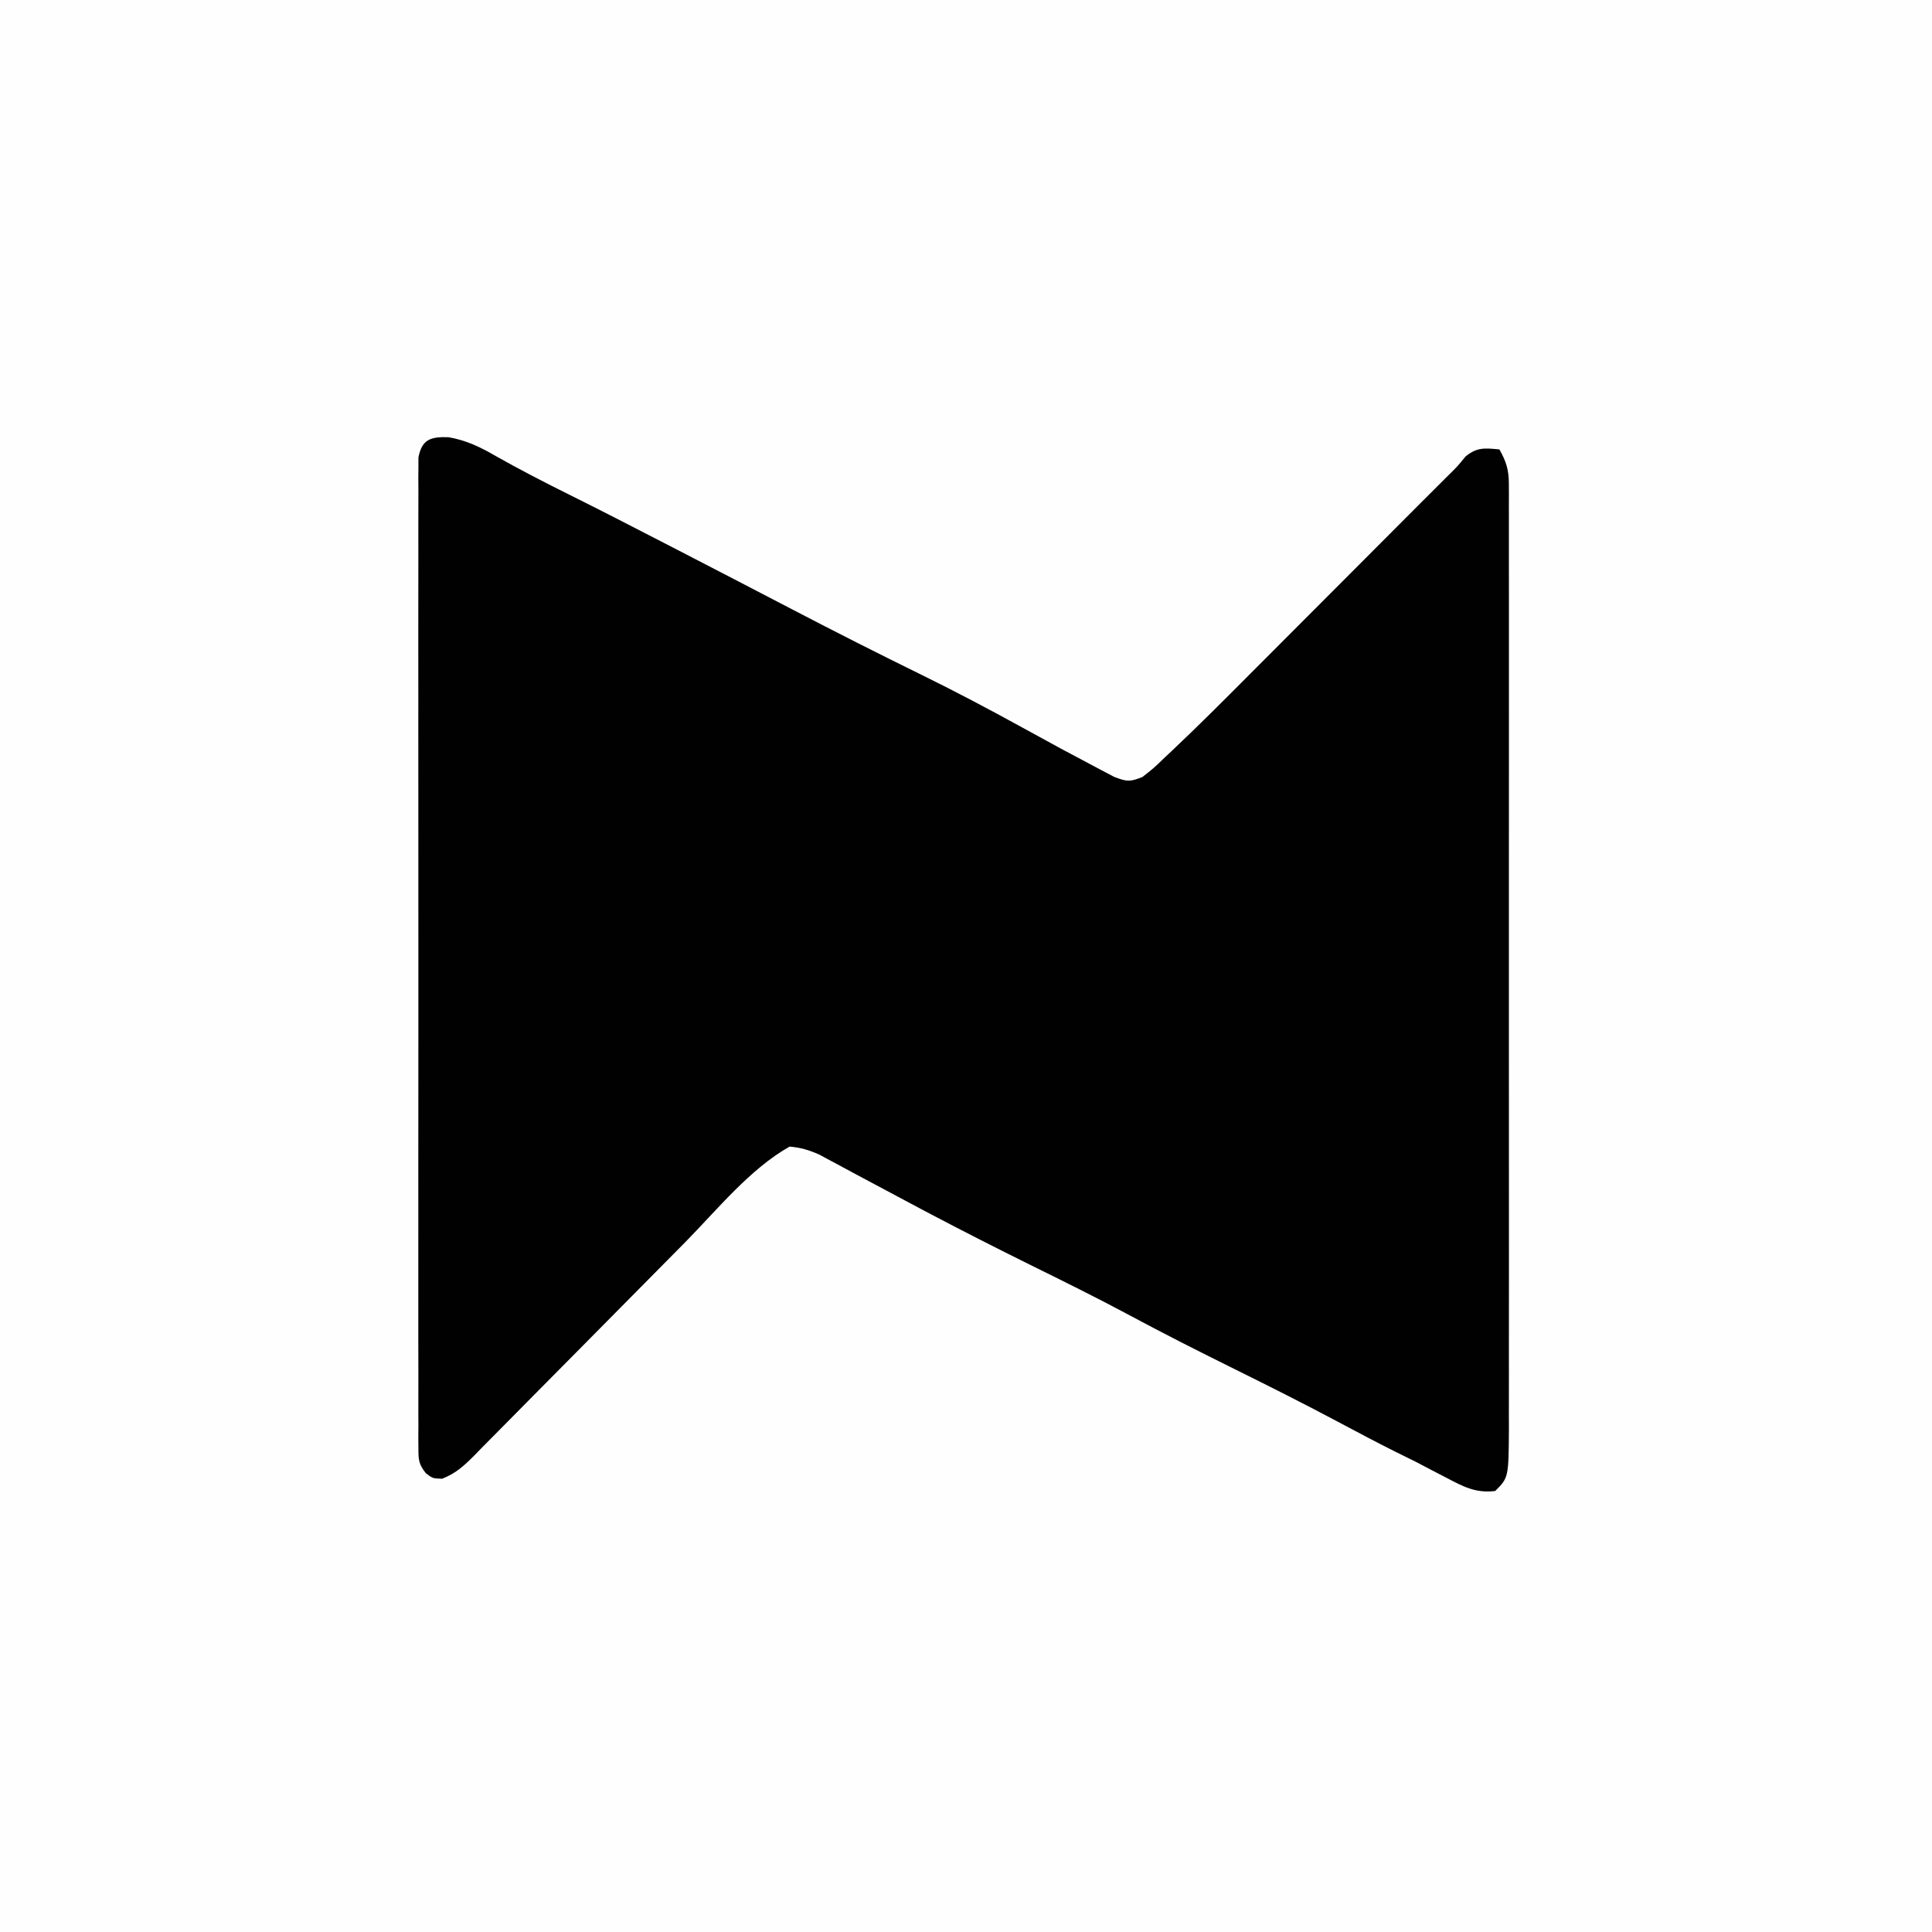 <?xml version="1.0" encoding="UTF-8"?>
<svg version="1.1" xmlns="http://www.w3.org/2000/svg" width="460" height="460">
<rect width="100%" height="100%" fill="#808080" stroke="none"/>
<path d="M0 0 C151.8 0 303.6 0 460 0 C460 151.8 460 303.6 460 460 C308.2 460 156.4 460 0 460 C0 308.2 0 156.4 0 0 Z " fill="#FEFEFE" transform="translate(0,0)"/>
<path d="M0 0 C4.169 0.707 7.622 2.35 11.25 4.473 C17.031 7.738 22.904 10.762 28.848 13.717 C36.332 17.439 43.761 21.263 51.188 25.098 C52.627 25.84 54.066 26.582 55.506 27.324 C64.286 31.853 73.052 36.406 81.812 40.973 C92.148 46.359 102.538 51.621 113.004 56.75 C120.902 60.638 128.659 64.735 136.375 68.973 C145.836 74.17 145.836 74.17 155.375 79.223 C156.429 79.776 157.484 80.329 158.57 80.898 C161.631 82.054 162.276 82.086 165.25 80.91 C167.901 78.846 167.901 78.846 170.645 76.197 C171.167 75.708 171.688 75.22 172.226 74.716 C178.59 68.717 184.763 62.522 190.934 56.324 C192.205 55.051 193.476 53.779 194.747 52.506 C198.057 49.193 201.363 45.877 204.669 42.56 C208.037 39.181 211.408 35.806 214.779 32.43 C220.215 26.985 225.649 21.539 231.08 16.091 C233.377 13.788 235.676 11.488 237.985 9.197 C240.259 6.964 240.259 6.964 242.188 4.598 C244.942 2.344 246.79 2.596 250.25 2.91 C251.862 5.761 252.5 7.8 252.502 11.068 C252.507 11.894 252.512 12.72 252.517 13.571 C252.513 14.473 252.509 15.374 252.504 16.304 C252.507 17.266 252.51 18.228 252.513 19.219 C252.521 22.452 252.515 25.685 252.509 28.917 C252.511 31.232 252.515 33.546 252.519 35.86 C252.529 42.154 252.525 48.447 252.519 54.74 C252.514 61.322 252.518 67.904 252.521 74.486 C252.526 86.252 252.519 98.018 252.509 109.784 C252.5 120.446 252.502 131.109 252.511 141.772 C252.521 154.155 252.525 166.539 252.52 178.922 C252.516 185.477 252.516 192.032 252.523 198.586 C252.528 204.751 252.524 210.916 252.513 217.081 C252.51 219.344 252.511 221.606 252.515 223.869 C252.521 226.958 252.514 230.047 252.504 233.136 C252.508 234.031 252.513 234.926 252.517 235.848 C252.443 247.717 252.443 247.717 249.25 250.91 C244.597 251.478 241.634 249.861 237.562 247.723 C236.305 247.07 235.047 246.418 233.789 245.766 C232.621 245.153 231.453 244.541 230.25 243.91 C228.648 243.114 227.044 242.322 225.438 241.535 C220.959 239.299 216.543 236.95 212.125 234.598 C203.904 230.223 195.596 226.04 187.25 221.91 C178.731 217.694 170.263 213.416 161.892 208.91 C154.117 204.741 146.201 200.854 138.294 196.942 C130.46 193.063 122.671 189.112 114.938 185.035 C113.76 184.415 113.76 184.415 112.559 183.782 C108.362 181.566 104.175 179.334 99.996 177.086 C99.139 176.628 98.281 176.169 97.398 175.697 C95.755 174.818 94.116 173.935 92.479 173.045 C91.736 172.649 90.992 172.252 90.227 171.844 C89.578 171.494 88.929 171.144 88.26 170.783 C85.818 169.723 83.919 169.14 81.25 168.91 C71.856 174.19 63.965 183.984 56.461 191.61 C54.213 193.893 51.958 196.169 49.7 198.443 C43.29 204.901 36.892 211.371 30.503 217.849 C26.576 221.83 22.639 225.8 18.697 229.765 C17.201 231.273 15.709 232.785 14.221 234.301 C12.149 236.412 10.064 238.51 7.977 240.605 C7.367 241.233 6.757 241.86 6.129 242.507 C3.645 244.98 1.804 246.691 -1.483 247.992 C-3.75 247.91 -3.75 247.91 -5.368 246.664 C-7.061 244.515 -7.126 243.48 -7.128 240.77 C-7.135 239.923 -7.143 239.076 -7.151 238.203 C-7.145 237.272 -7.138 236.341 -7.131 235.382 C-7.136 234.394 -7.14 233.405 -7.145 232.386 C-7.157 229.058 -7.148 225.73 -7.138 222.402 C-7.142 220.023 -7.148 217.643 -7.154 215.263 C-7.166 209.461 -7.165 203.659 -7.156 197.857 C-7.149 193.143 -7.148 188.429 -7.151 183.714 C-7.152 183.044 -7.152 182.374 -7.153 181.683 C-7.154 180.321 -7.155 178.959 -7.156 177.598 C-7.164 164.822 -7.154 152.046 -7.138 139.269 C-7.125 128.301 -7.127 117.333 -7.141 106.365 C-7.157 93.636 -7.163 80.906 -7.154 68.176 C-7.153 66.82 -7.152 65.463 -7.151 64.106 C-7.151 63.438 -7.151 62.771 -7.15 62.083 C-7.147 57.373 -7.152 52.663 -7.159 47.953 C-7.168 41.617 -7.162 35.28 -7.144 28.944 C-7.14 26.613 -7.141 24.283 -7.148 21.952 C-7.156 18.781 -7.146 15.61 -7.131 12.438 C-7.138 11.507 -7.144 10.576 -7.151 9.617 C-7.143 8.77 -7.136 7.923 -7.128 7.05 C-7.127 6.318 -7.127 5.586 -7.126 4.831 C-6.271 0.463 -4.202 -0.101 0 0 Z " fill="#010101" transform="translate(106.75,104.09)"/>
</svg>
